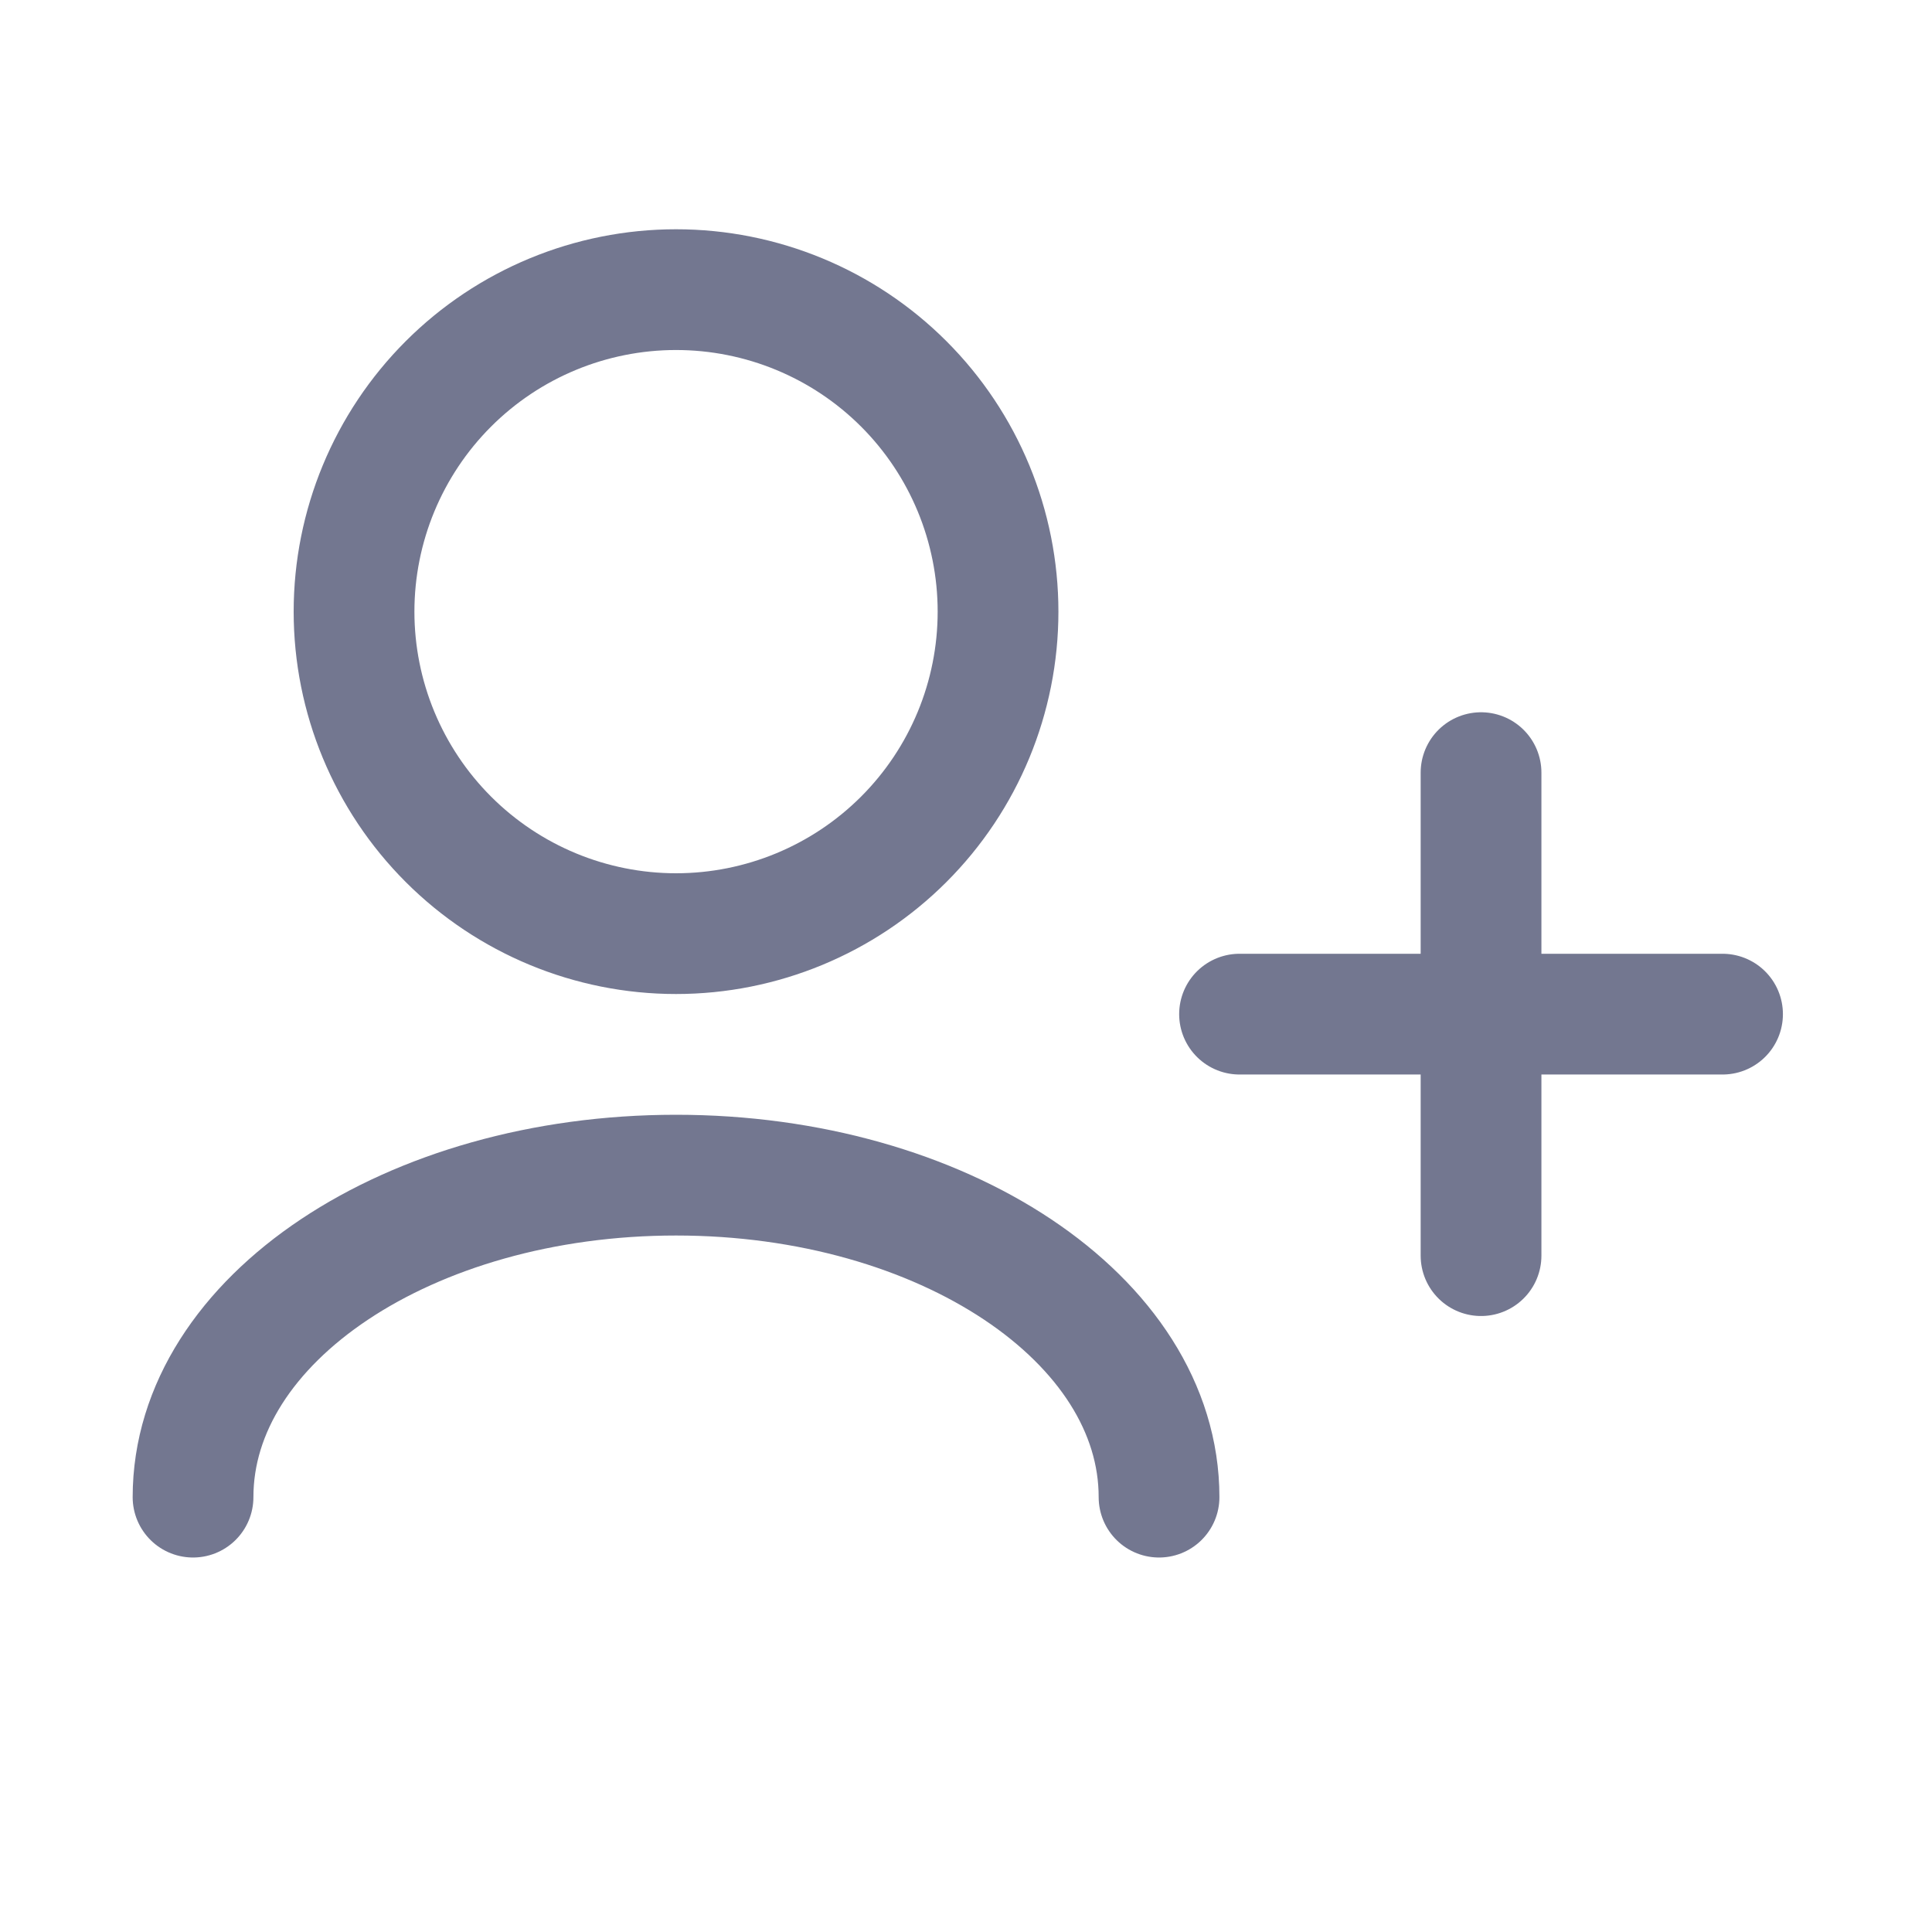 <svg width="24" height="24" viewBox="0 0 24 24" fill="none" xmlns="http://www.w3.org/2000/svg">
<path d="M14.398 18.598C14.398 16.388 11.712 14.598 8.398 14.598C5.084 14.598 2.398 16.388 2.398 18.598M18.398 15.598V12.598M18.398 12.598V9.598M18.398 12.598H15.398M18.398 12.598H21.398M8.398 11.598C7.338 11.598 6.32 11.176 5.57 10.426C4.82 9.676 4.398 8.659 4.398 7.598C4.398 6.537 4.82 5.519 5.57 4.769C6.32 4.019 7.338 3.598 8.398 3.598C9.459 3.598 10.477 4.019 11.227 4.769C11.977 5.519 12.398 6.537 12.398 7.598C12.398 8.659 11.977 9.676 11.227 10.426C10.477 11.176 9.459 11.598 8.398 11.598Z" stroke="#737790" stroke-width="1.5" stroke-linecap="round" stroke-linejoin="round"/>
</svg>
